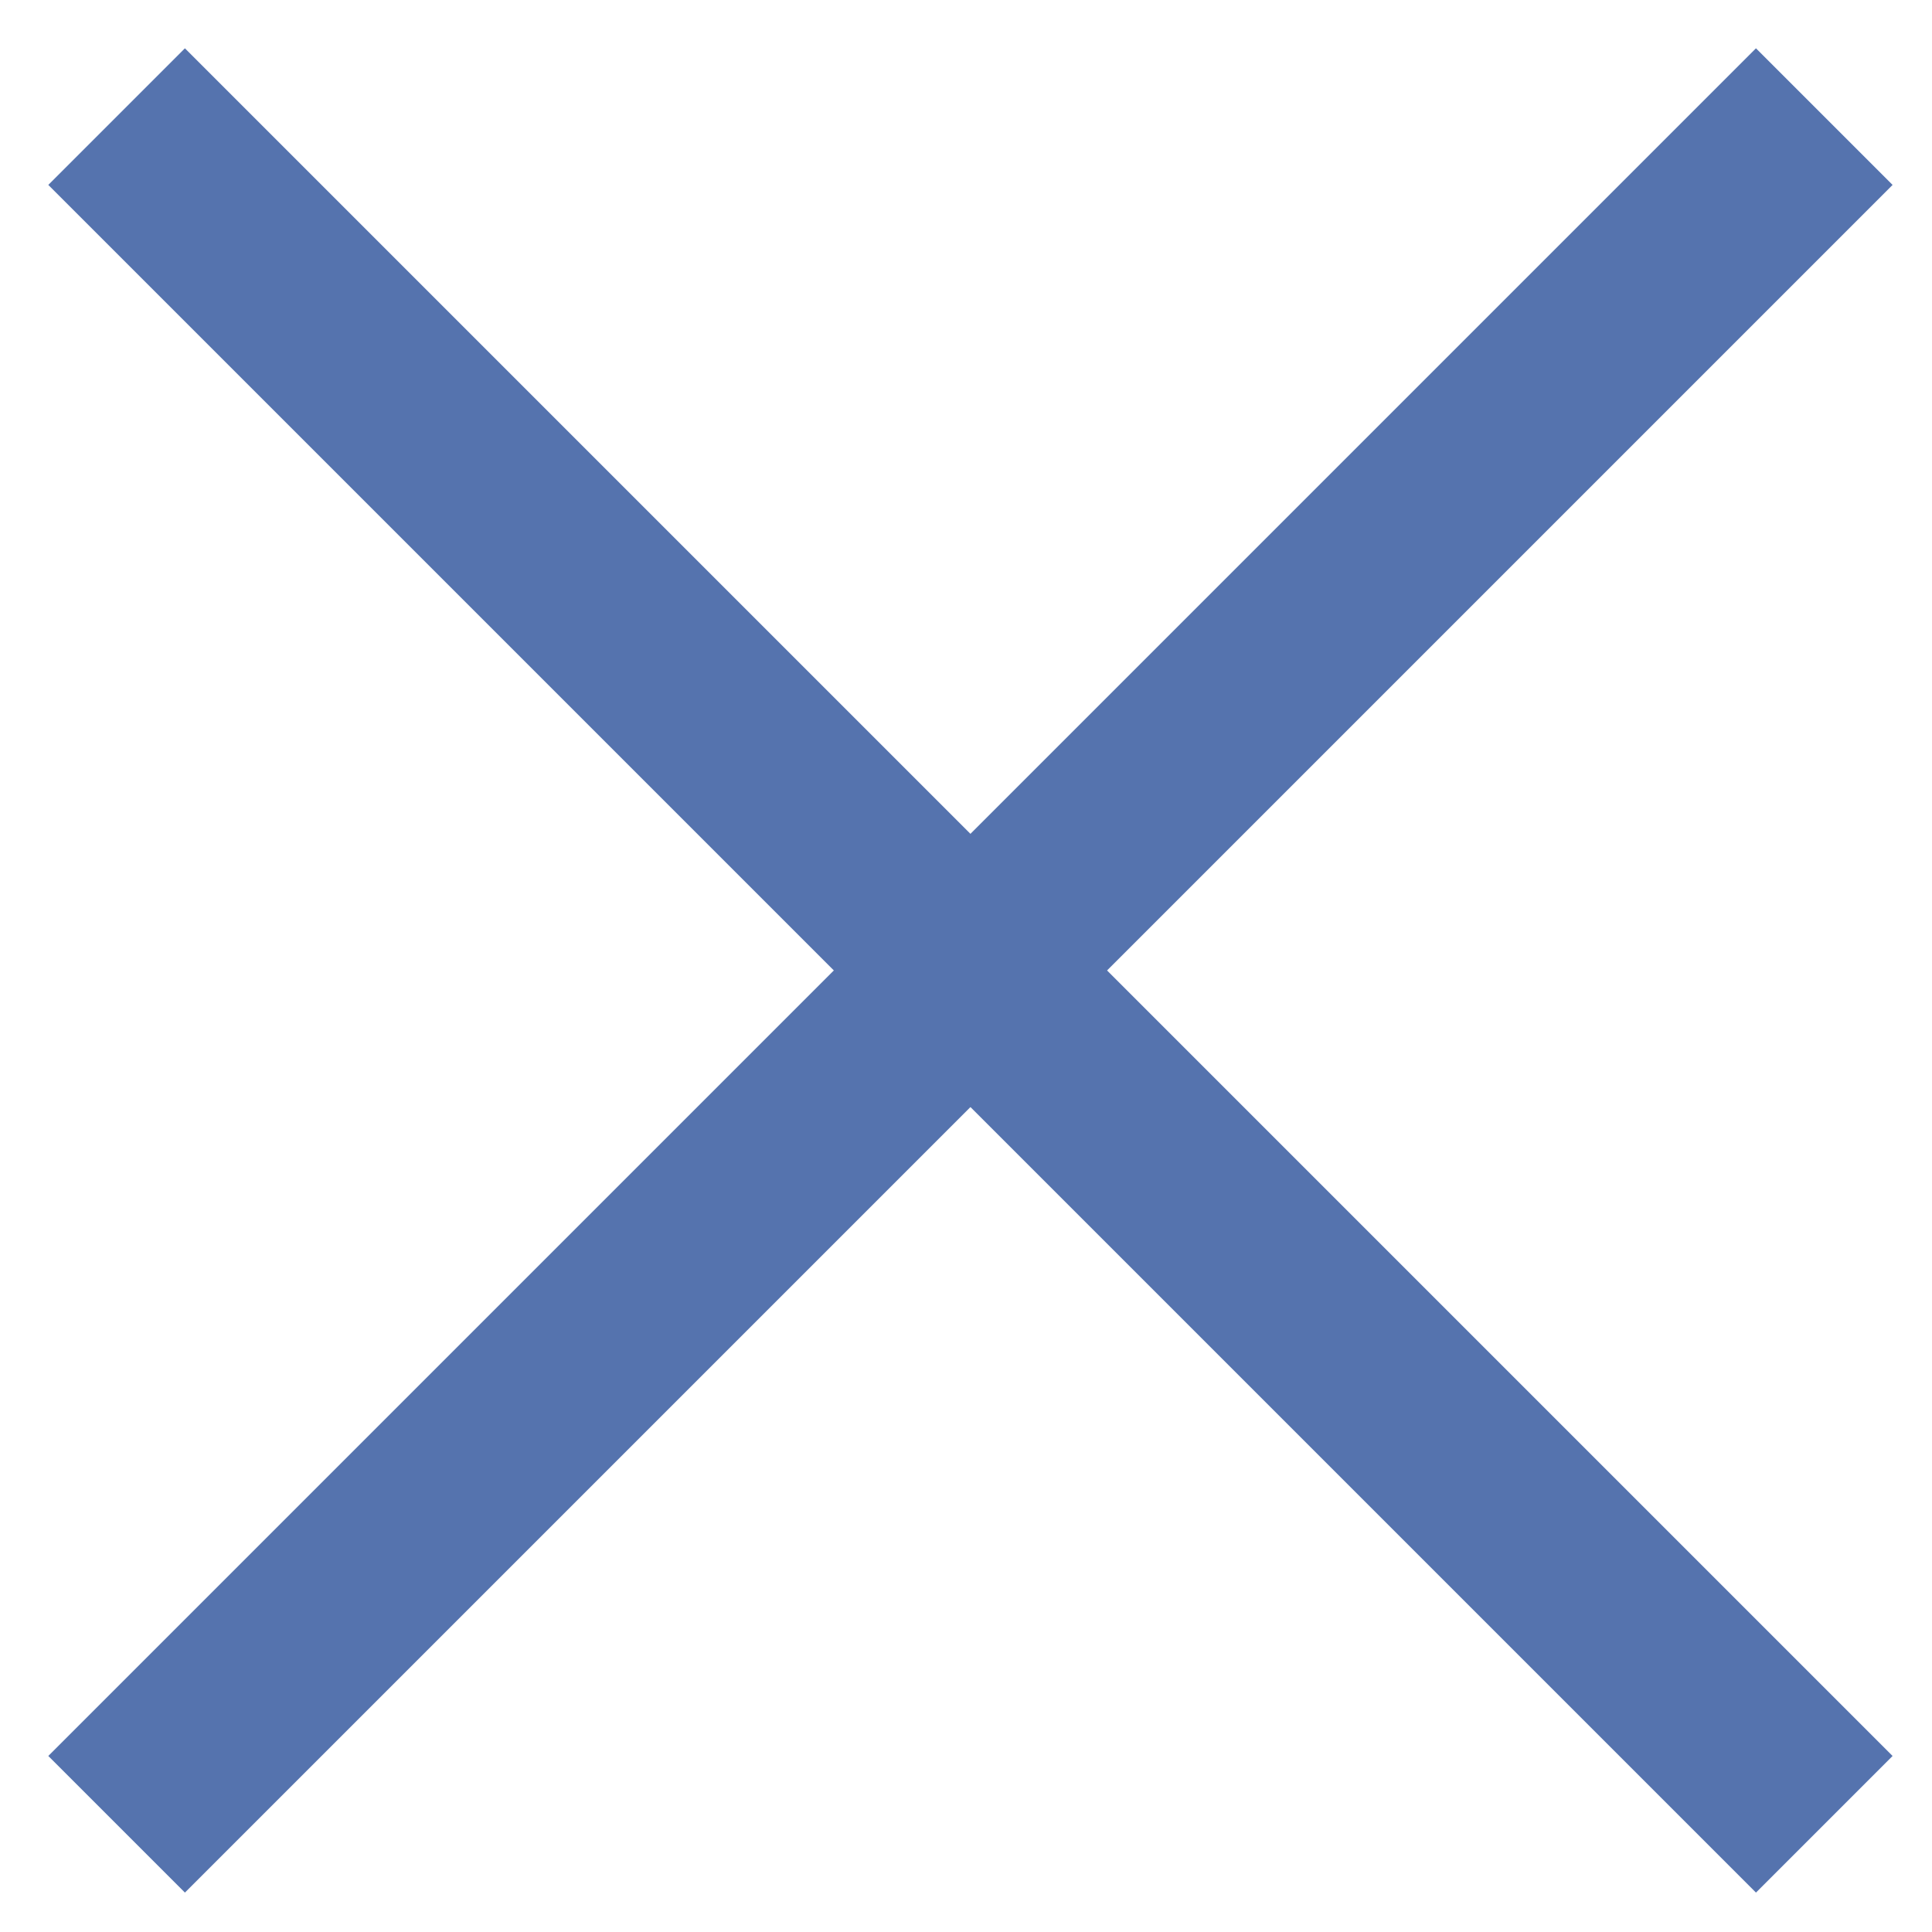 <?xml version="1.0" encoding="UTF-8" standalone="no"?>
<svg width="20px" height="20px" viewBox="0 0 20 20" version="1.1" xmlns="http://www.w3.org/2000/svg" xmlns:xlink="http://www.w3.org/1999/xlink">
    <!-- Generator: Sketch 39.1 (31720) - http://www.bohemiancoding.com/sketch -->
    <title>close</title>
    <desc>Created with Sketch.</desc>
    <defs></defs>
    <g id="SVG" stroke="none" stroke-width="1" fill="none" fill-rule="evenodd">
        <g id="close" fill="#5573AE">
            <rect id="Rectangle-326" transform="translate(10.046, 10.046) rotate(-315) translate(-10.046, -10.046) " x="-2.454" y="9.046" width="25" height="2"></rect>
            <rect id="Rectangle-326-Copy" transform="translate(10.046, 10.046) scale(-1, 1) rotate(-315) translate(-10.046, -10.046) " x="-2.454" y="9.046" width="25" height="2"></rect>
        </g>
    </g>
</svg>